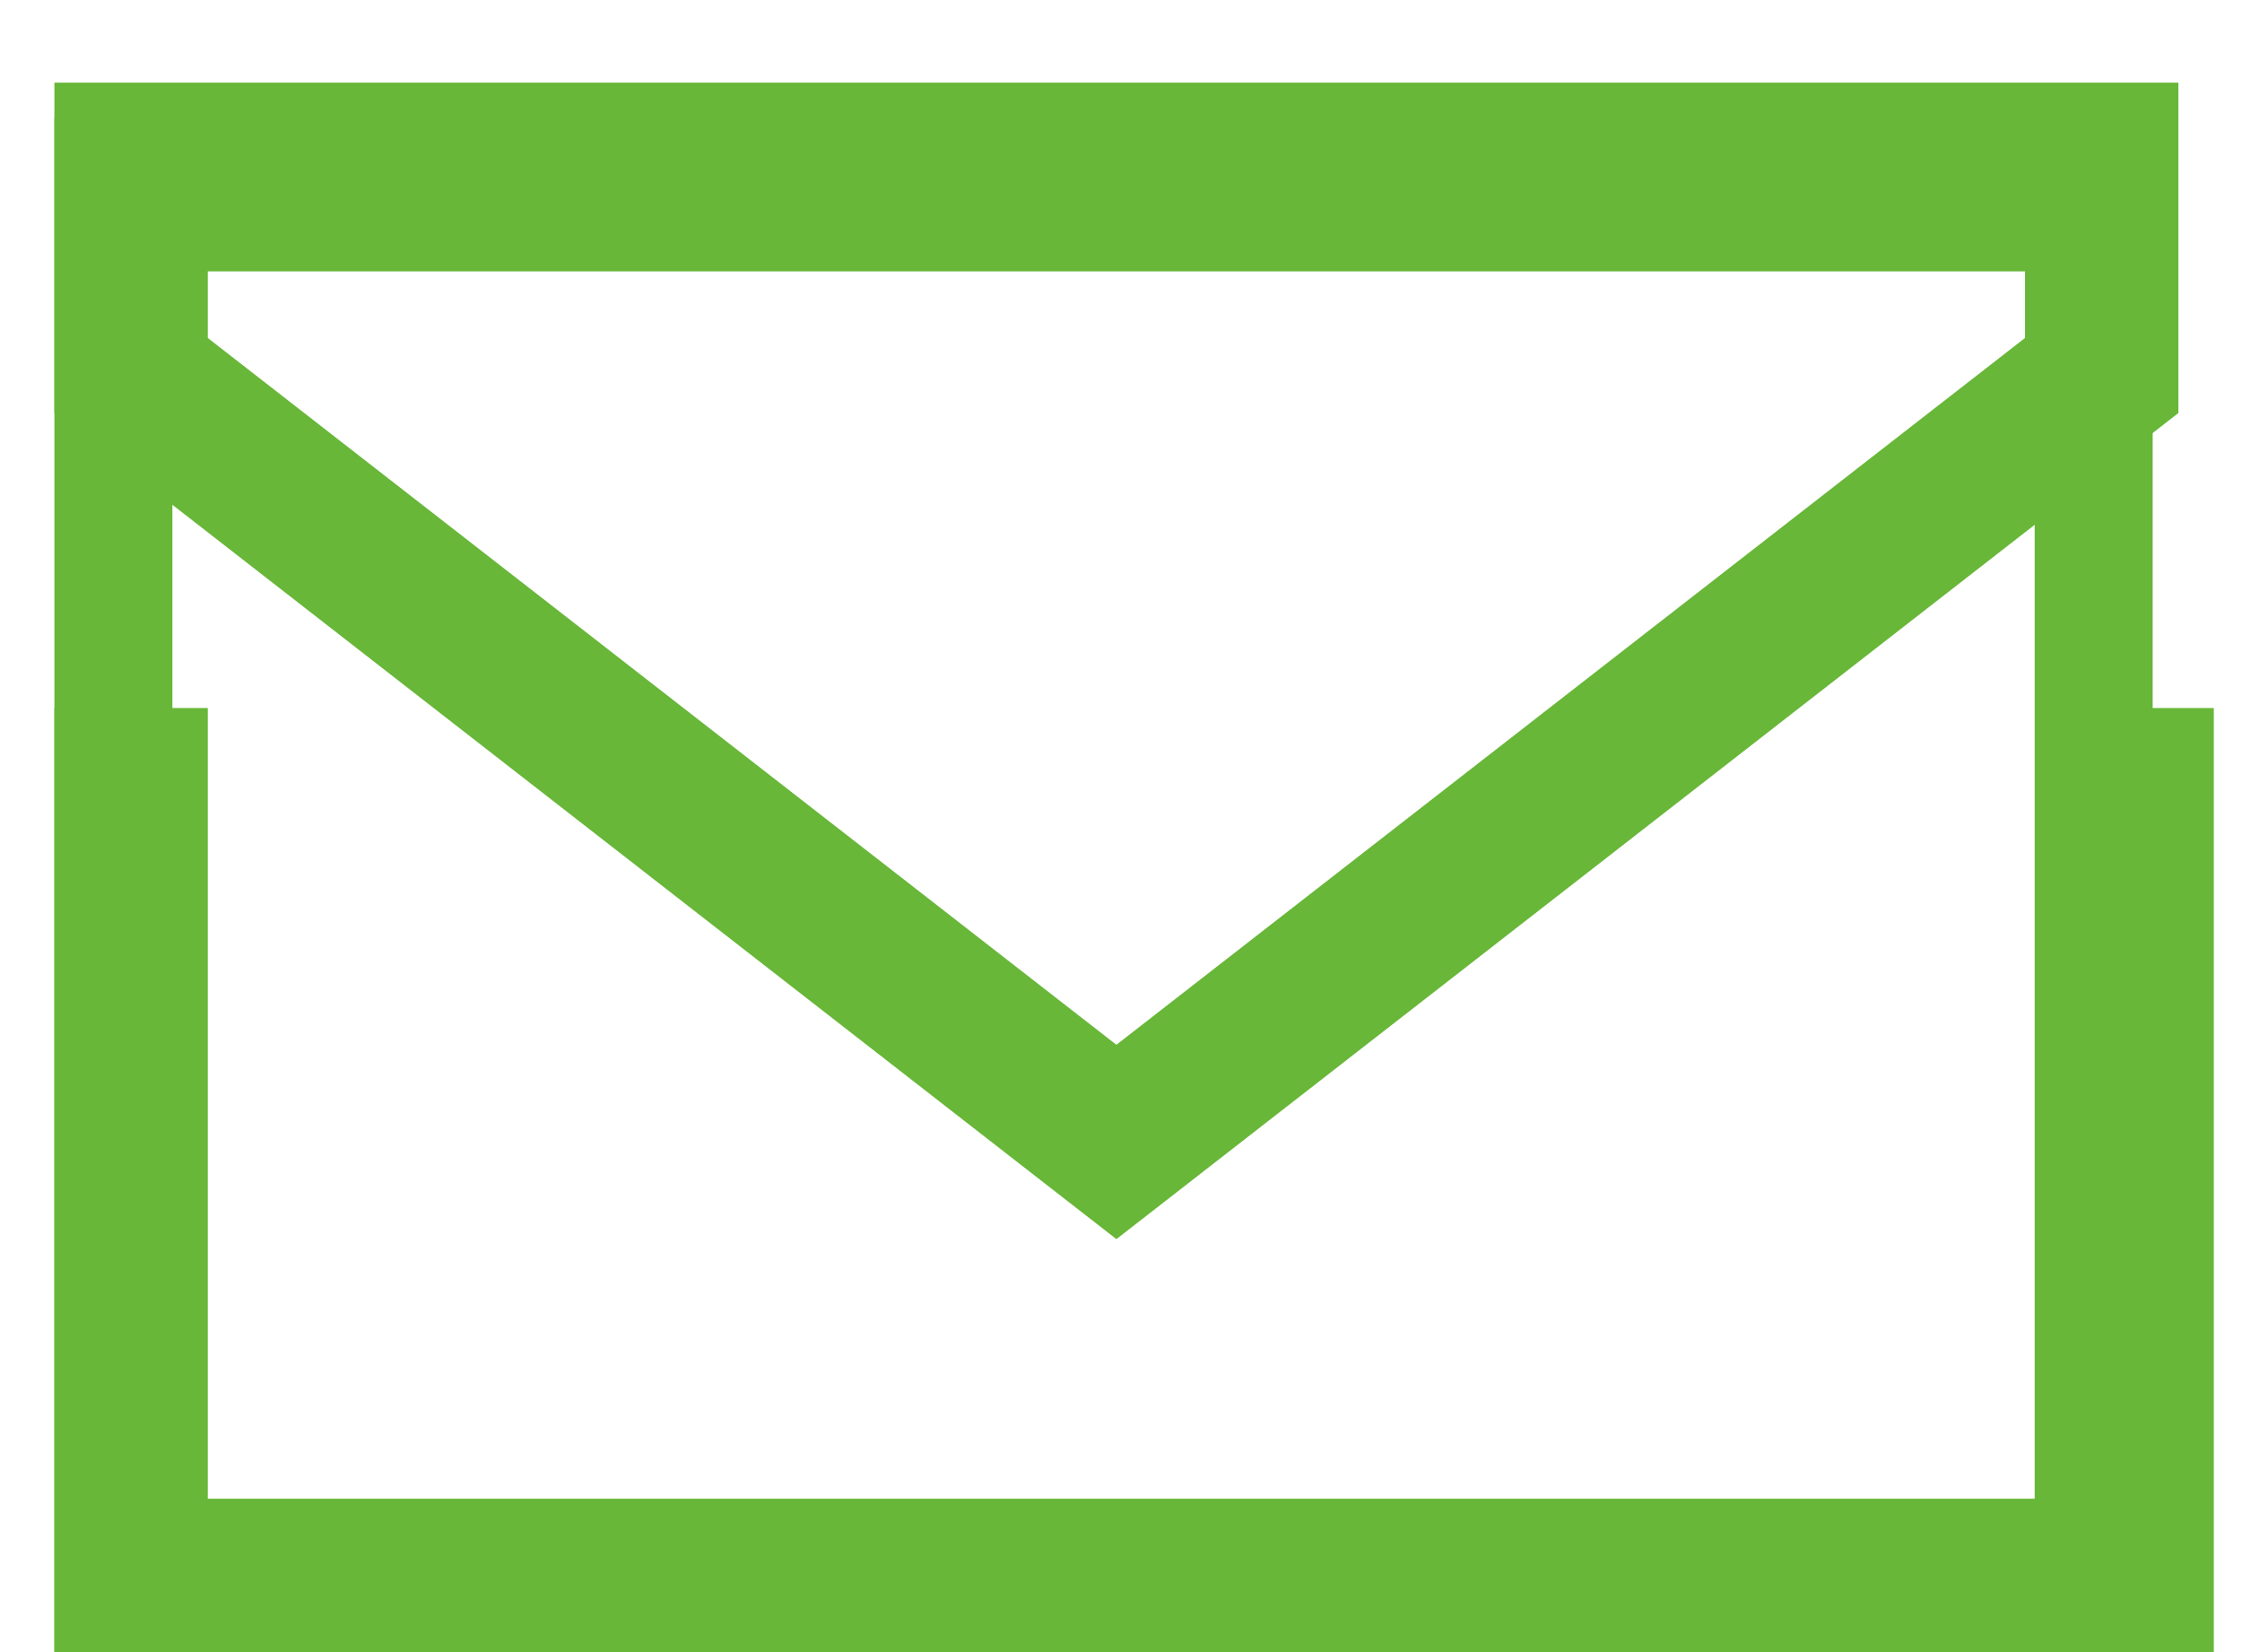<svg width="19" height="14" fill="none" xmlns="http://www.w3.org/2000/svg"><path stroke="#68B738" stroke-width="1.3" d="M1.111 6v8M18.111 6v8M.461 13.35h18M.461 1.35h18M17.811 3.182l-8.35 6.495-8.35-6.495V1.65h16.7v1.532Z"/><path stroke="#68B738" d="M.961 1.5h16.782v12H.961z"/></svg>